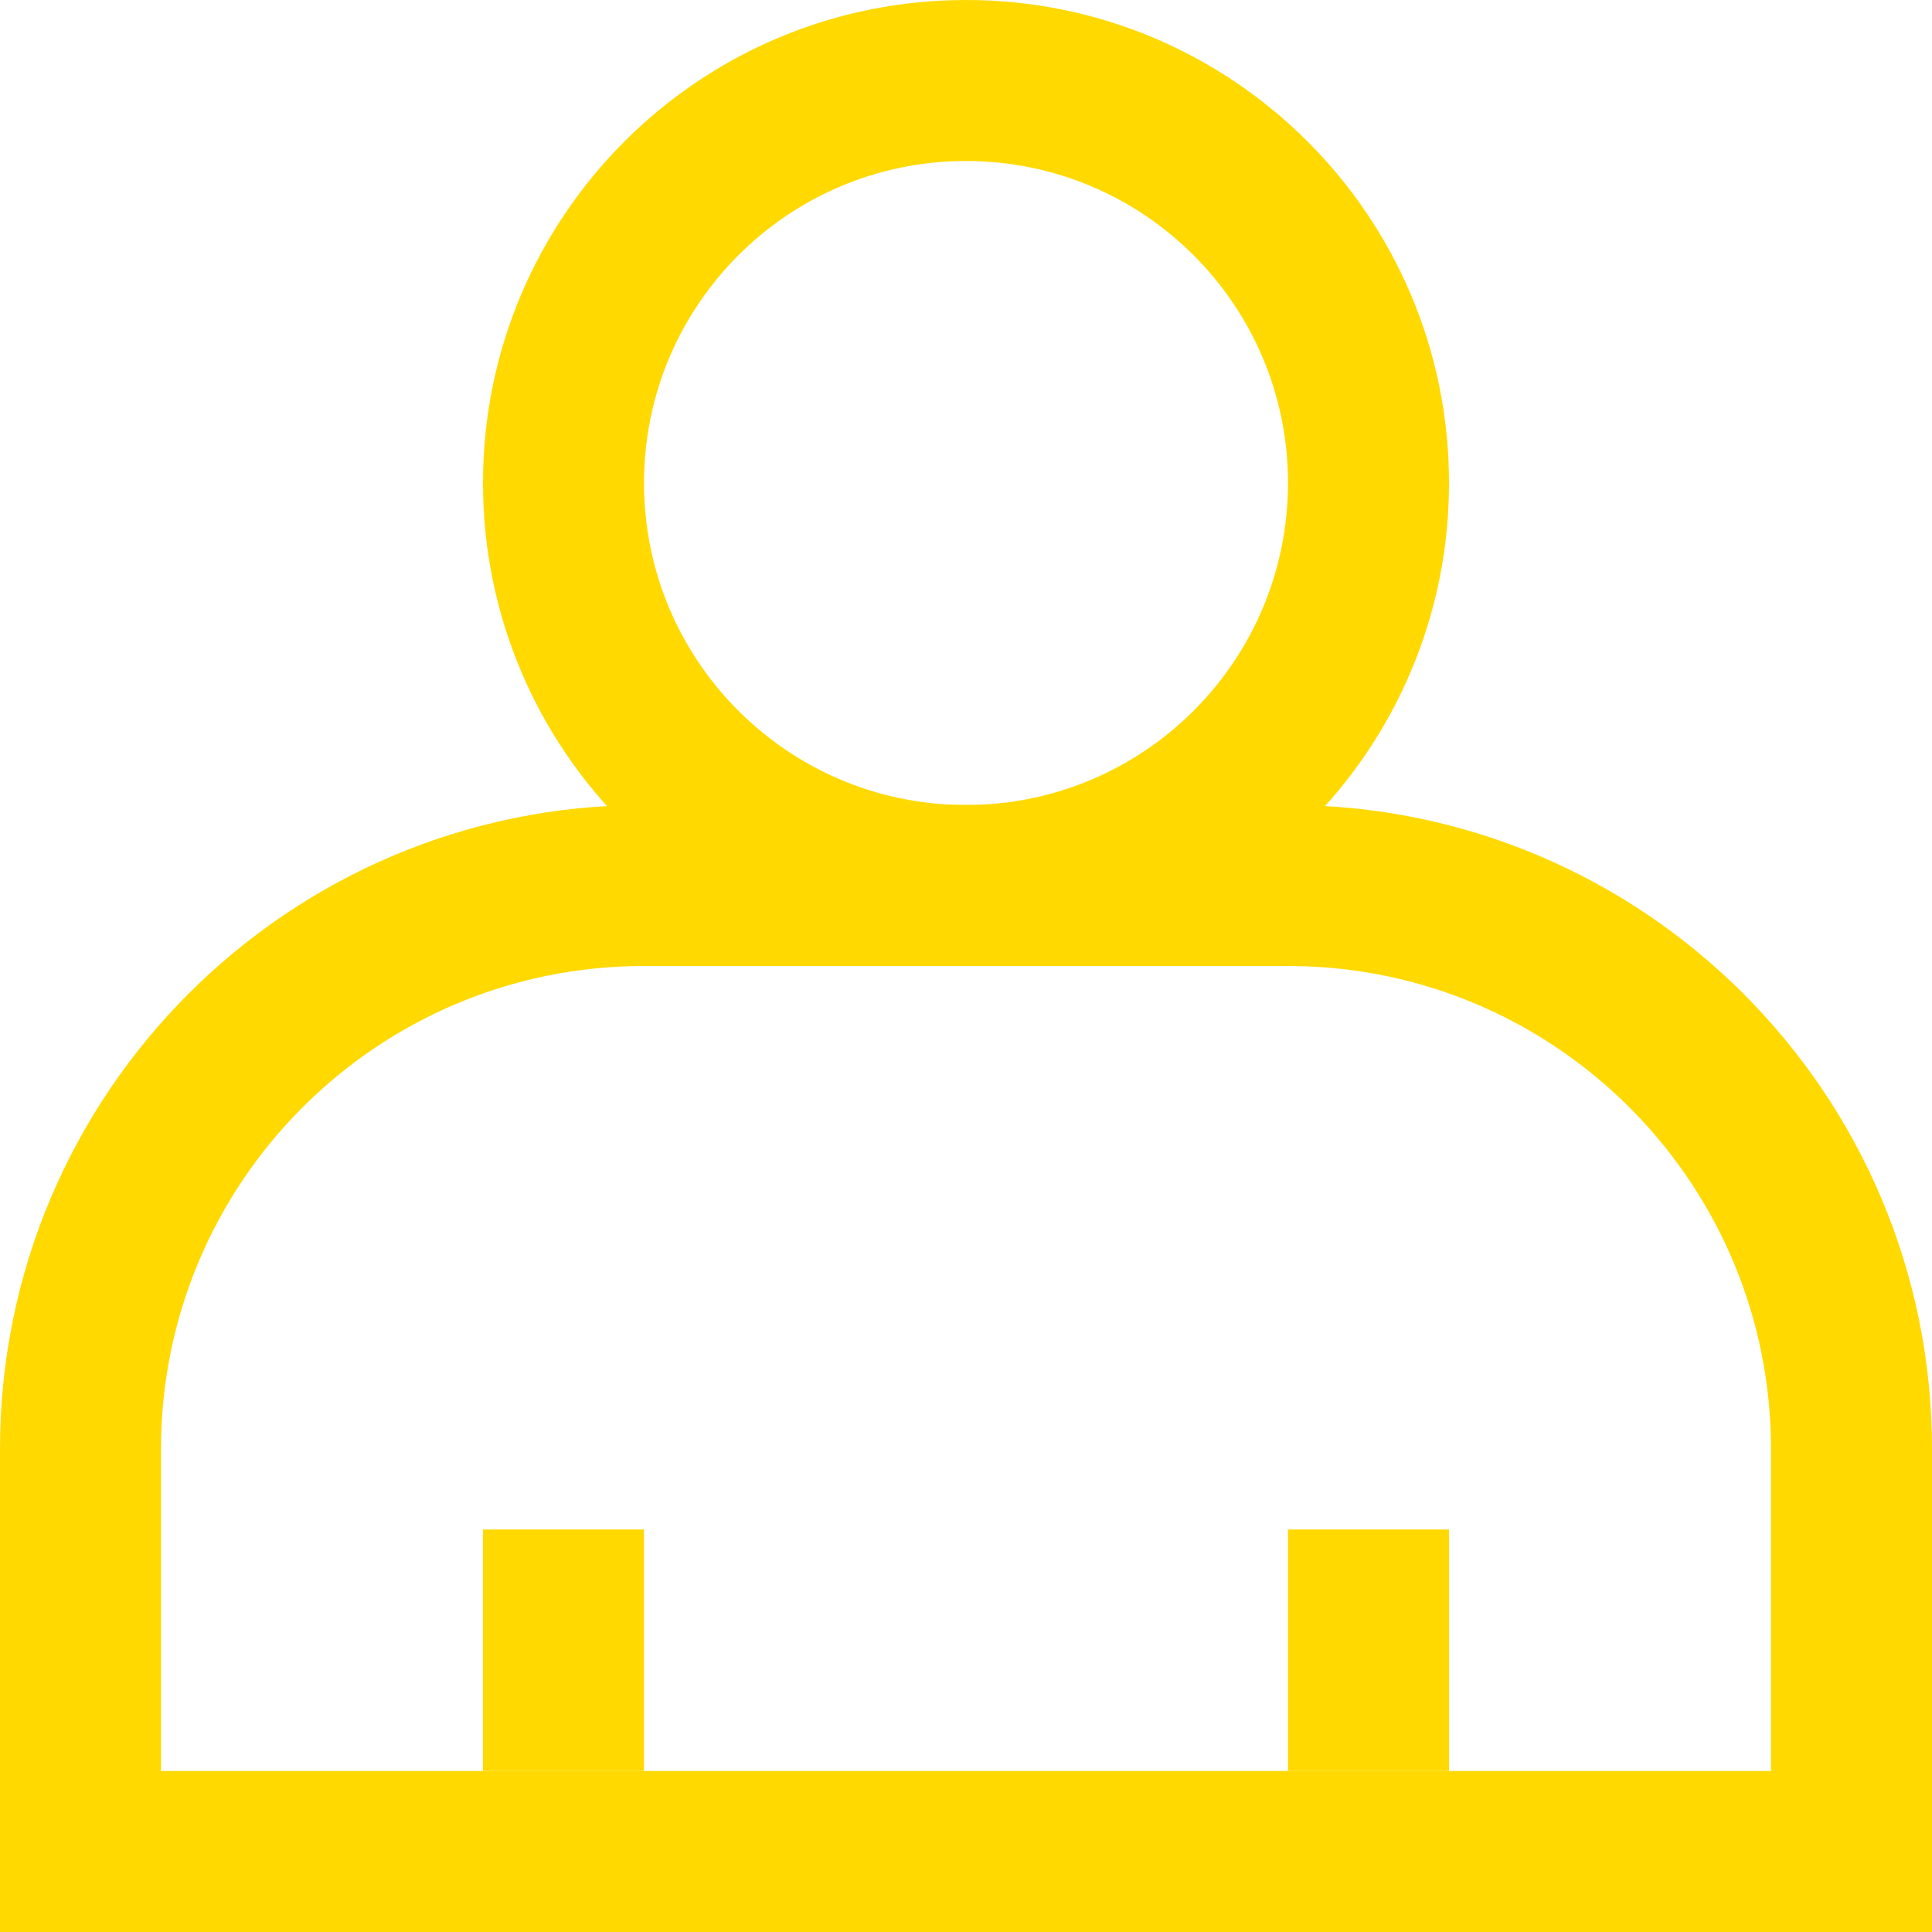 <?xml version="1.0" encoding="UTF-8"?>
<svg width="24px" height="24px" viewBox="0 0 24 24" version="1.1" xmlns="http://www.w3.org/2000/svg" xmlns:xlink="http://www.w3.org/1999/xlink">
    <title>my-profile</title>
    <g id="Page-1" stroke="none" stroke-width="1" fill="none" fill-rule="evenodd">
        <g id="my-profile" fill="#FFD900" fill-rule="nonzero">
            <path d="M16,10 L8,10 C3.582,10 0,13.582 0,18 L0,24 L24,24 L24,18 C24,13.582 20.418,10 16,10 Z M16,12 L16.225,12.004 C19.434,12.122 22,14.762 22,18 L22,22 L2,22 L2,18 C2,14.686 4.686,12 8,12 L16,12 Z" id="Shape"></path>
            <polygon id="Path" points="8 19 8 22 6 22 6 19"></polygon>
            <polygon id="Path" points="18 19 18 22 16 22 16 19"></polygon>
            <path d="M12,0 C8.686,0 6,2.686 6,6 C6,9.314 8.686,12 12,12 C15.314,12 18,9.314 18,6 C18,2.686 15.314,0 12,0 Z M12,2 C14.209,2 16,3.791 16,6 C16,8.209 14.209,10 12,10 C9.791,10 8,8.209 8,6 C8,3.791 9.791,2 12,2 Z" id="Oval"></path>
        </g>
    </g>
</svg>